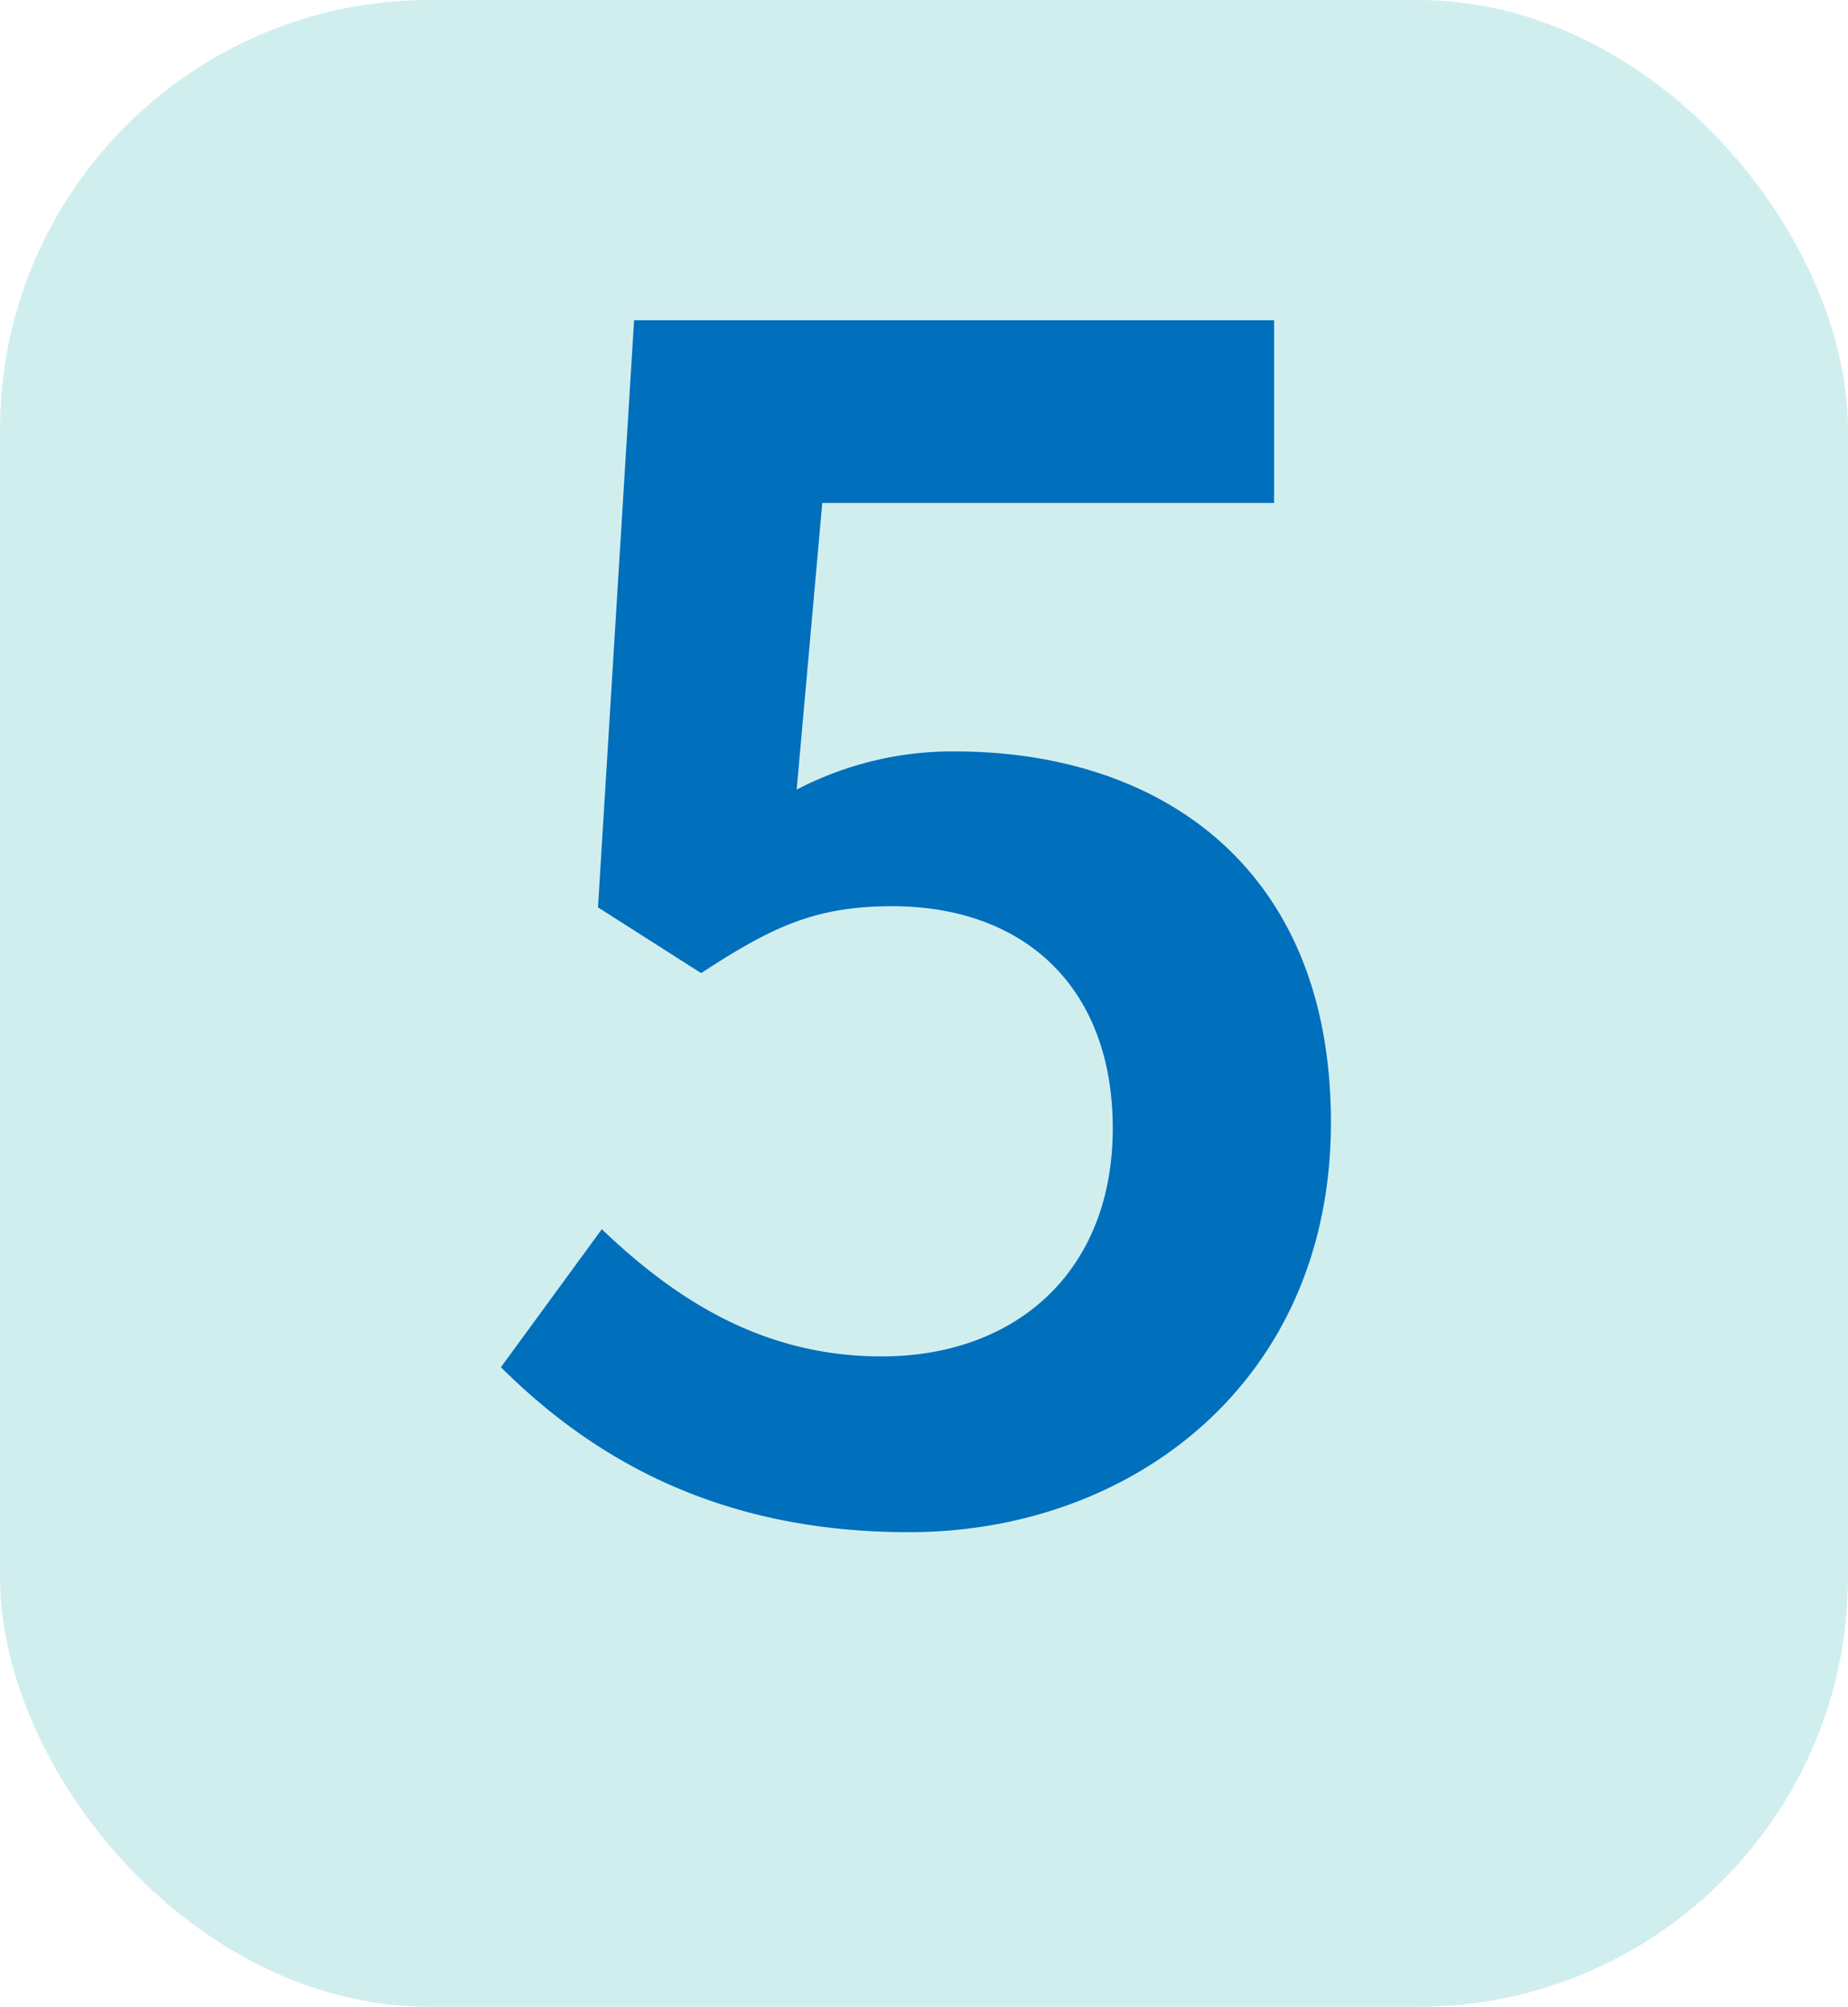 <svg xmlns="http://www.w3.org/2000/svg" viewBox="0 0 193.46 210"><defs><style>.cls-1{fill:#d1eeef;}.cls-2{fill:#006fbc;}</style></defs><g id="Layer_2" data-name="Layer 2"><g id="Layer_1-2" data-name="Layer 1"><rect class="cls-1" width="193.46" height="210" rx="44.98"/><path class="cls-2" d="M52.44,147.44,63,133c7.48,7.13,16.62,13.31,29.3,13.31,14,0,24.19-8.84,24.19-23.87,0-14.79-9.3-23.24-23.09-23.24-8,0-12.52,2.11-20,7L62.6,99.32l3.78-61.44h67V57H86.08L83.4,87a35.27,35.27,0,0,1,16.54-4c21.51,0,39.39,12.13,39.39,38.81,0,27.32-21,42.89-44.11,42.89C74.89,164.74,61.73,156.68,52.44,147.44Z" transform="translate(0 -4.37)"/></g></g></svg>